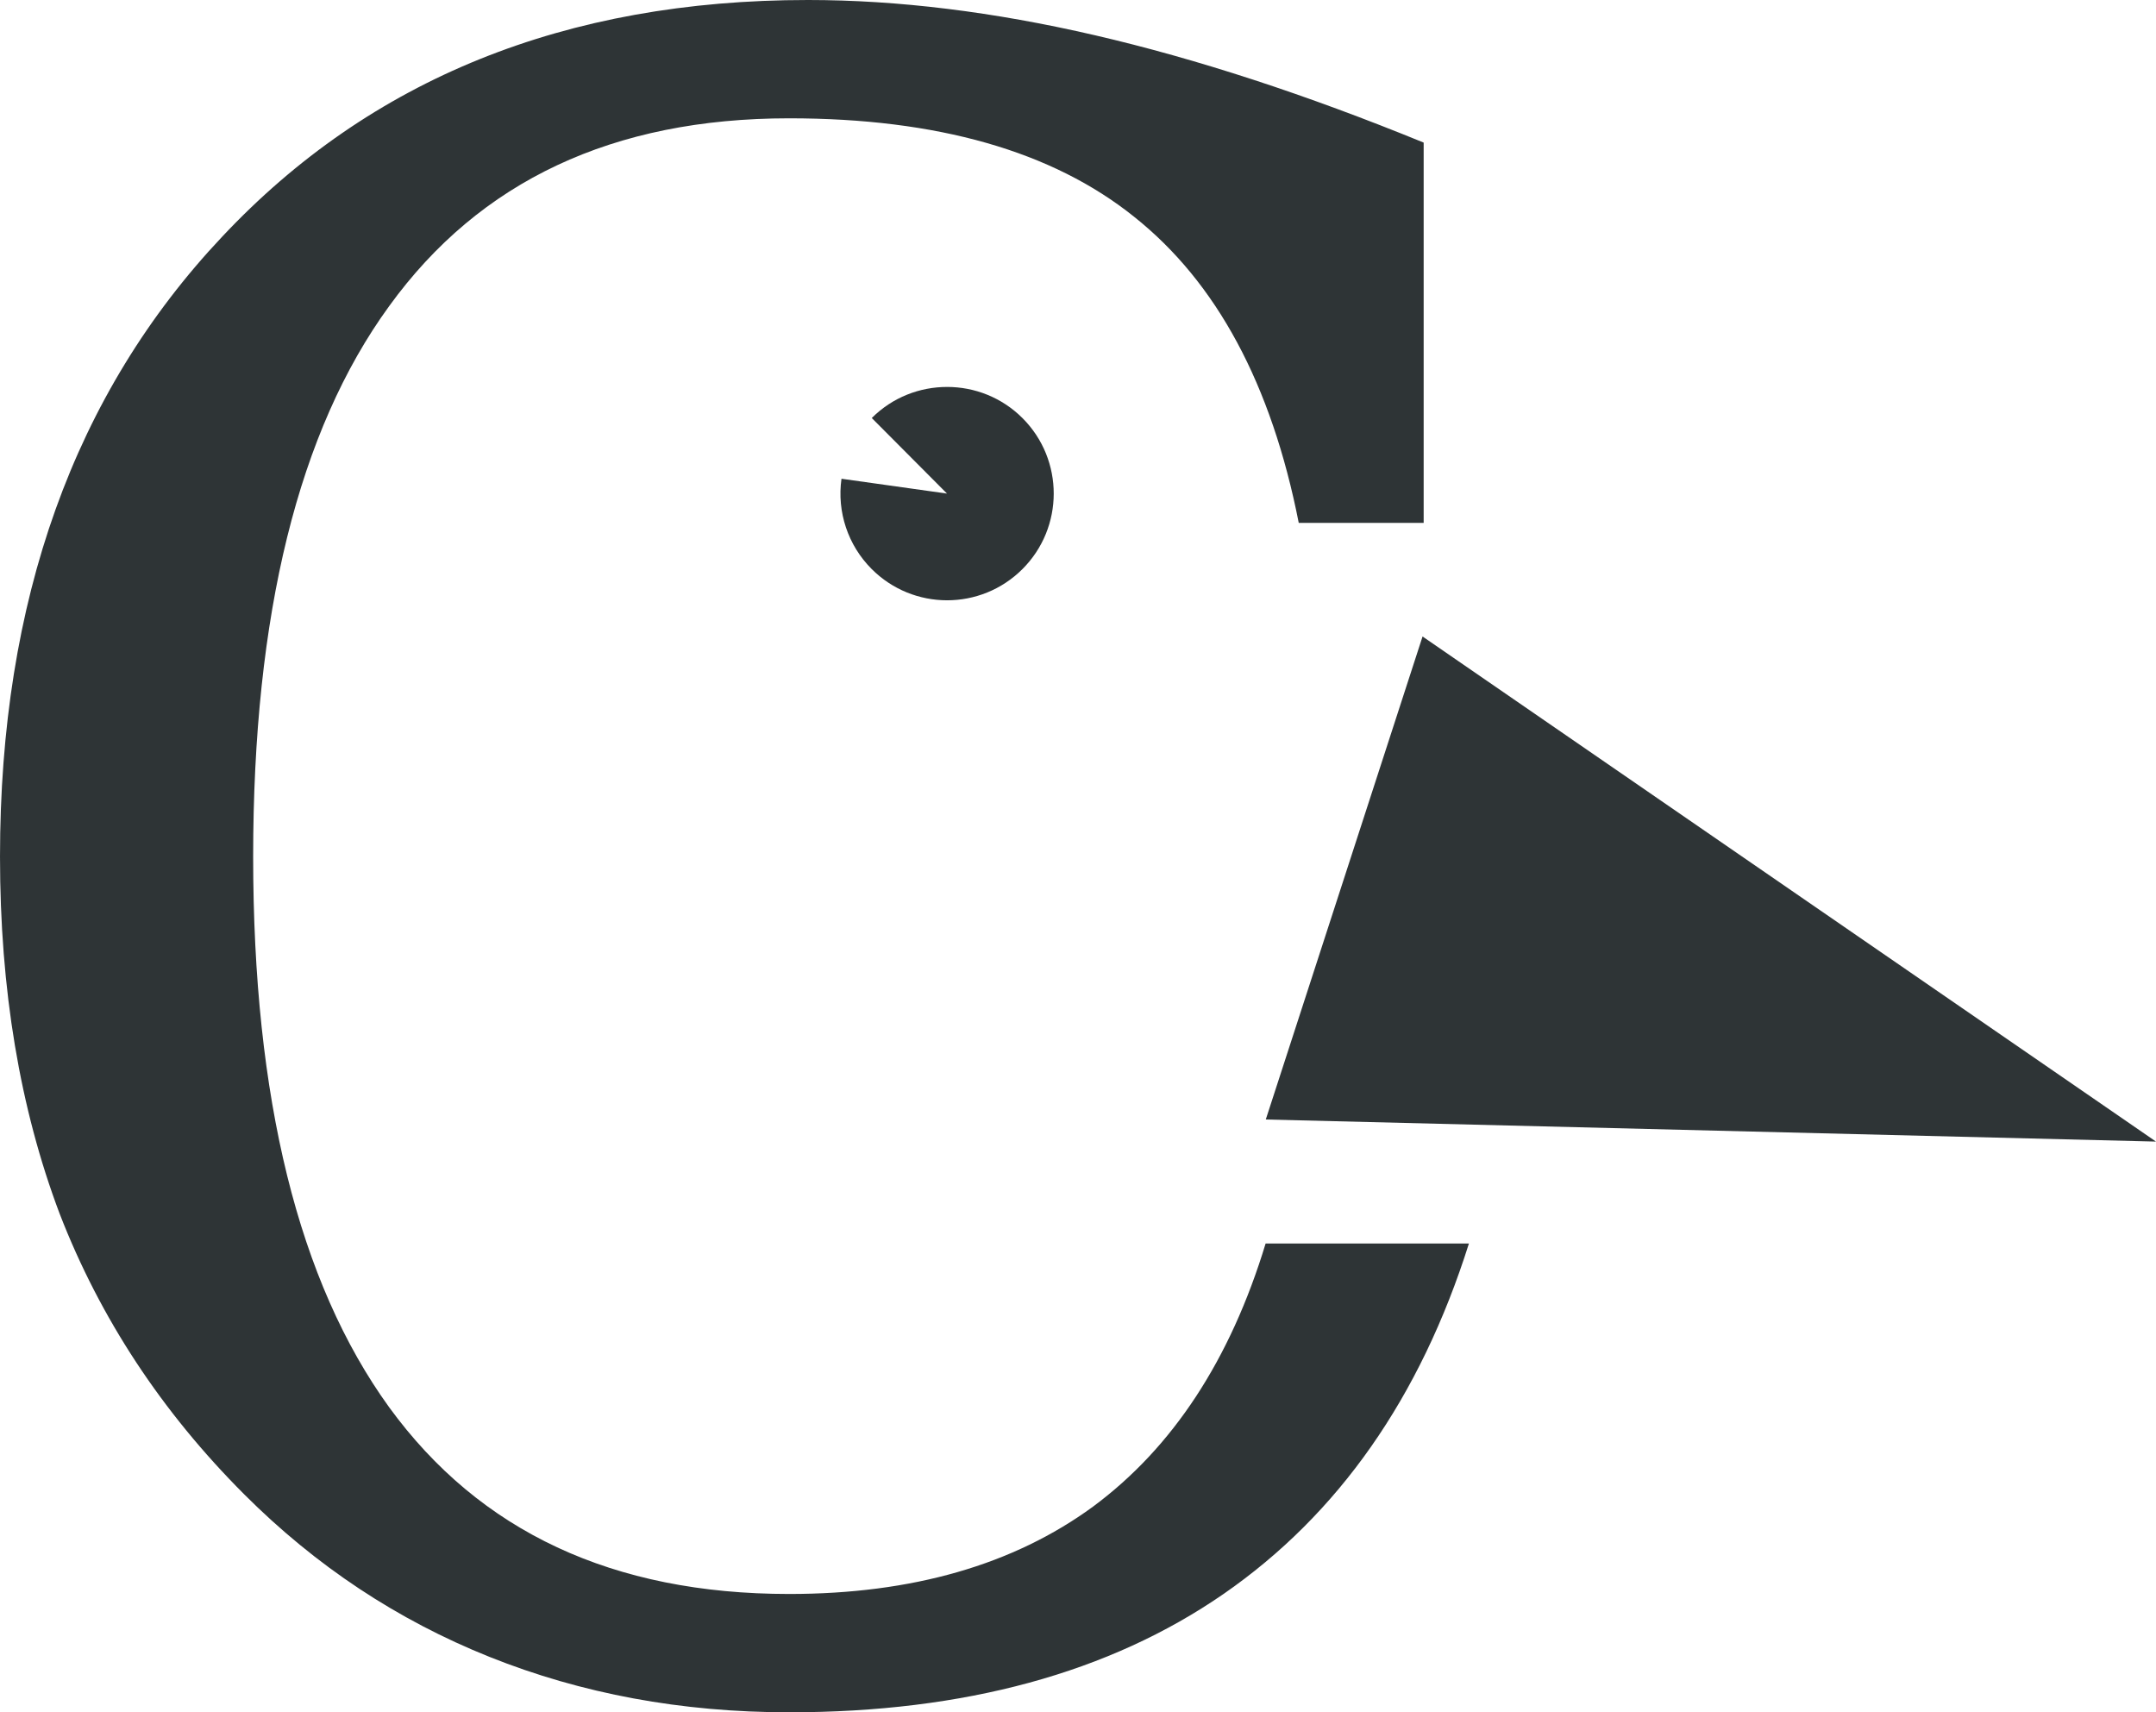 <?xml version="1.0" encoding="UTF-8" standalone="no"?>
<!-- Created with Inkscape (http://www.inkscape.org/) -->

<svg
   xmlns:dc="http://purl.org/dc/elements/1.1/"
   xmlns:cc="http://creativecommons.org/ns#"
   xmlns:rdf="http://www.w3.org/1999/02/22-rdf-syntax-ns#"
   xmlns:svg="http://www.w3.org/2000/svg"
   xmlns="http://www.w3.org/2000/svg"
   xmlns:sodipodi="http://sodipodi.sourceforge.net/DTD/sodipodi-0.dtd"
   xmlns:inkscape="http://www.inkscape.org/namespaces/inkscape"
   width="427.156"
   height="339.219"
   id="svg2"
   version="1.1"
   inkscape:version="0.48.4 r9939"
   sodipodi:docname="corebird_minimal_draft.svg">
  <title
     id="title4015">CoreBird Logo</title>
  <defs
     id="defs4">
    <inkscape:path-effect
       effect="spiro"
       id="path-effect3095"
       is_visible="true" />
  </defs>
  <sodipodi:namedview
     id="base"
     pagecolor="#ffffff"
     bordercolor="#666666"
     borderopacity="1.0"
     inkscape:pageopacity="0.0"
     inkscape:pageshadow="2"
     inkscape:zoom="1.4142136"
     inkscape:cx="128.70359"
     inkscape:cy="161.43725"
     inkscape:document-units="px"
     inkscape:current-layer="layer1"
     showgrid="false"
     inkscape:window-width="1125"
     inkscape:window-height="852"
     inkscape:window-x="793"
     inkscape:window-y="113"
     inkscape:window-maximized="0"
     showguides="false"
     inkscape:guide-bbox="true"
     fit-margin-top="0"
     fit-margin-left="0"
     fit-margin-right="0"
     fit-margin-bottom="0">
    <sodipodi:guide
       orientation="1,0"
       position="370.984,173.91"
       id="guide3107" />
    <sodipodi:guide
       orientation="1,0"
       position="326.033,-13.094"
       id="guide3109" />
  </sodipodi:namedview>
  <g
     inkscape:label="Layer 1"
     inkscape:groupmode="layer"
     id="layer1"
     transform="translate(-112.752,-147.622)">
    <path
       style="font-size:448.477px;font-style:normal;font-variant:normal;font-weight:normal;font-stretch:normal;line-height:125%;letter-spacing:0px;word-spacing:0px;fill:#2e3436;fill-opacity:1;stroke:none;font-family:DejaVu Serif;-inkscape-font-specification:DejaVu Serif"
       d="m 272.815,147.622 c -48.03,3.3e-4 -86.688,15.634 -116.031,46.875 -29.344,31.096 -44.031,72.04 -44.031,122.844 -3e-5,26.278 3.929,49.843 11.812,70.719 8.029,20.73 20.243,39.274 36.594,55.625 14.161,14.161 30.345,24.888 48.594,32.188 18.248,7.299 38.029,10.969 59.344,10.969 34.745,-10e-6 63.434,-7.817 86.062,-23.438 22.774,-15.767 38.989,-38.926 48.625,-69.438 l -40.281,0 c -7.008,23.066 -18.421,40.446 -34.188,52.125 -15.767,11.533 -35.839,17.313 -60.219,17.312 -34.891,2e-5 -61.294,-12.328 -79.25,-37 -17.957,-24.818 -26.938,-61.178 -26.938,-109.062 -8e-5,-48.03 8.981,-84.39 26.938,-109.062 17.956,-24.818 44.359,-37.218 79.25,-37.219 29.343,3.1e-4 52.139,6.507 68.344,19.5 16.35,12.993 27.223,33.211 32.625,60.656 l 24.75,0 0,-75.344 c -23.212,-9.489 -44.916,-16.578 -65.062,-21.25 -20.147,-4.671 -39.127,-7 -56.938,-7 z"
       id="path3069" />
    <path
       style="font-size:448.477px;font-style:normal;font-variant:normal;font-weight:normal;font-stretch:normal;line-height:125%;letter-spacing:0px;word-spacing:0px;fill:#2e3436;fill-opacity:1;stroke:none;font-family:DejaVu Serif;-inkscape-font-specification:DejaVu Serif"
       d="m 300.409,224.278 c -5.409,-0.004 -10.807,2.033 -14.938,6.156 l 14.906,14.969 -20.906,-2.938 c -0.926,6.567 1.283,13.181 5.969,17.875 8.247,8.261 21.614,8.278 29.875,0.031 8.261,-8.247 8.278,-21.646 0.031,-29.906 -4.123,-4.13 -9.529,-6.183 -14.938,-6.188 z"
       id="path3067" />
    <path
       style="font-size:448.477px;font-style:normal;font-variant:normal;font-weight:normal;font-stretch:normal;line-height:125%;letter-spacing:0px;word-spacing:0px;fill:#2e3436;fill-opacity:1;stroke:none;font-family:DejaVu Serif;-inkscape-font-specification:DejaVu Serif"
       d="m 394.596,273.716 -31.062,95.688 176.375,4.375 -145.312,-100.062 z"
       id="text3097" />
  </g>
</svg>
